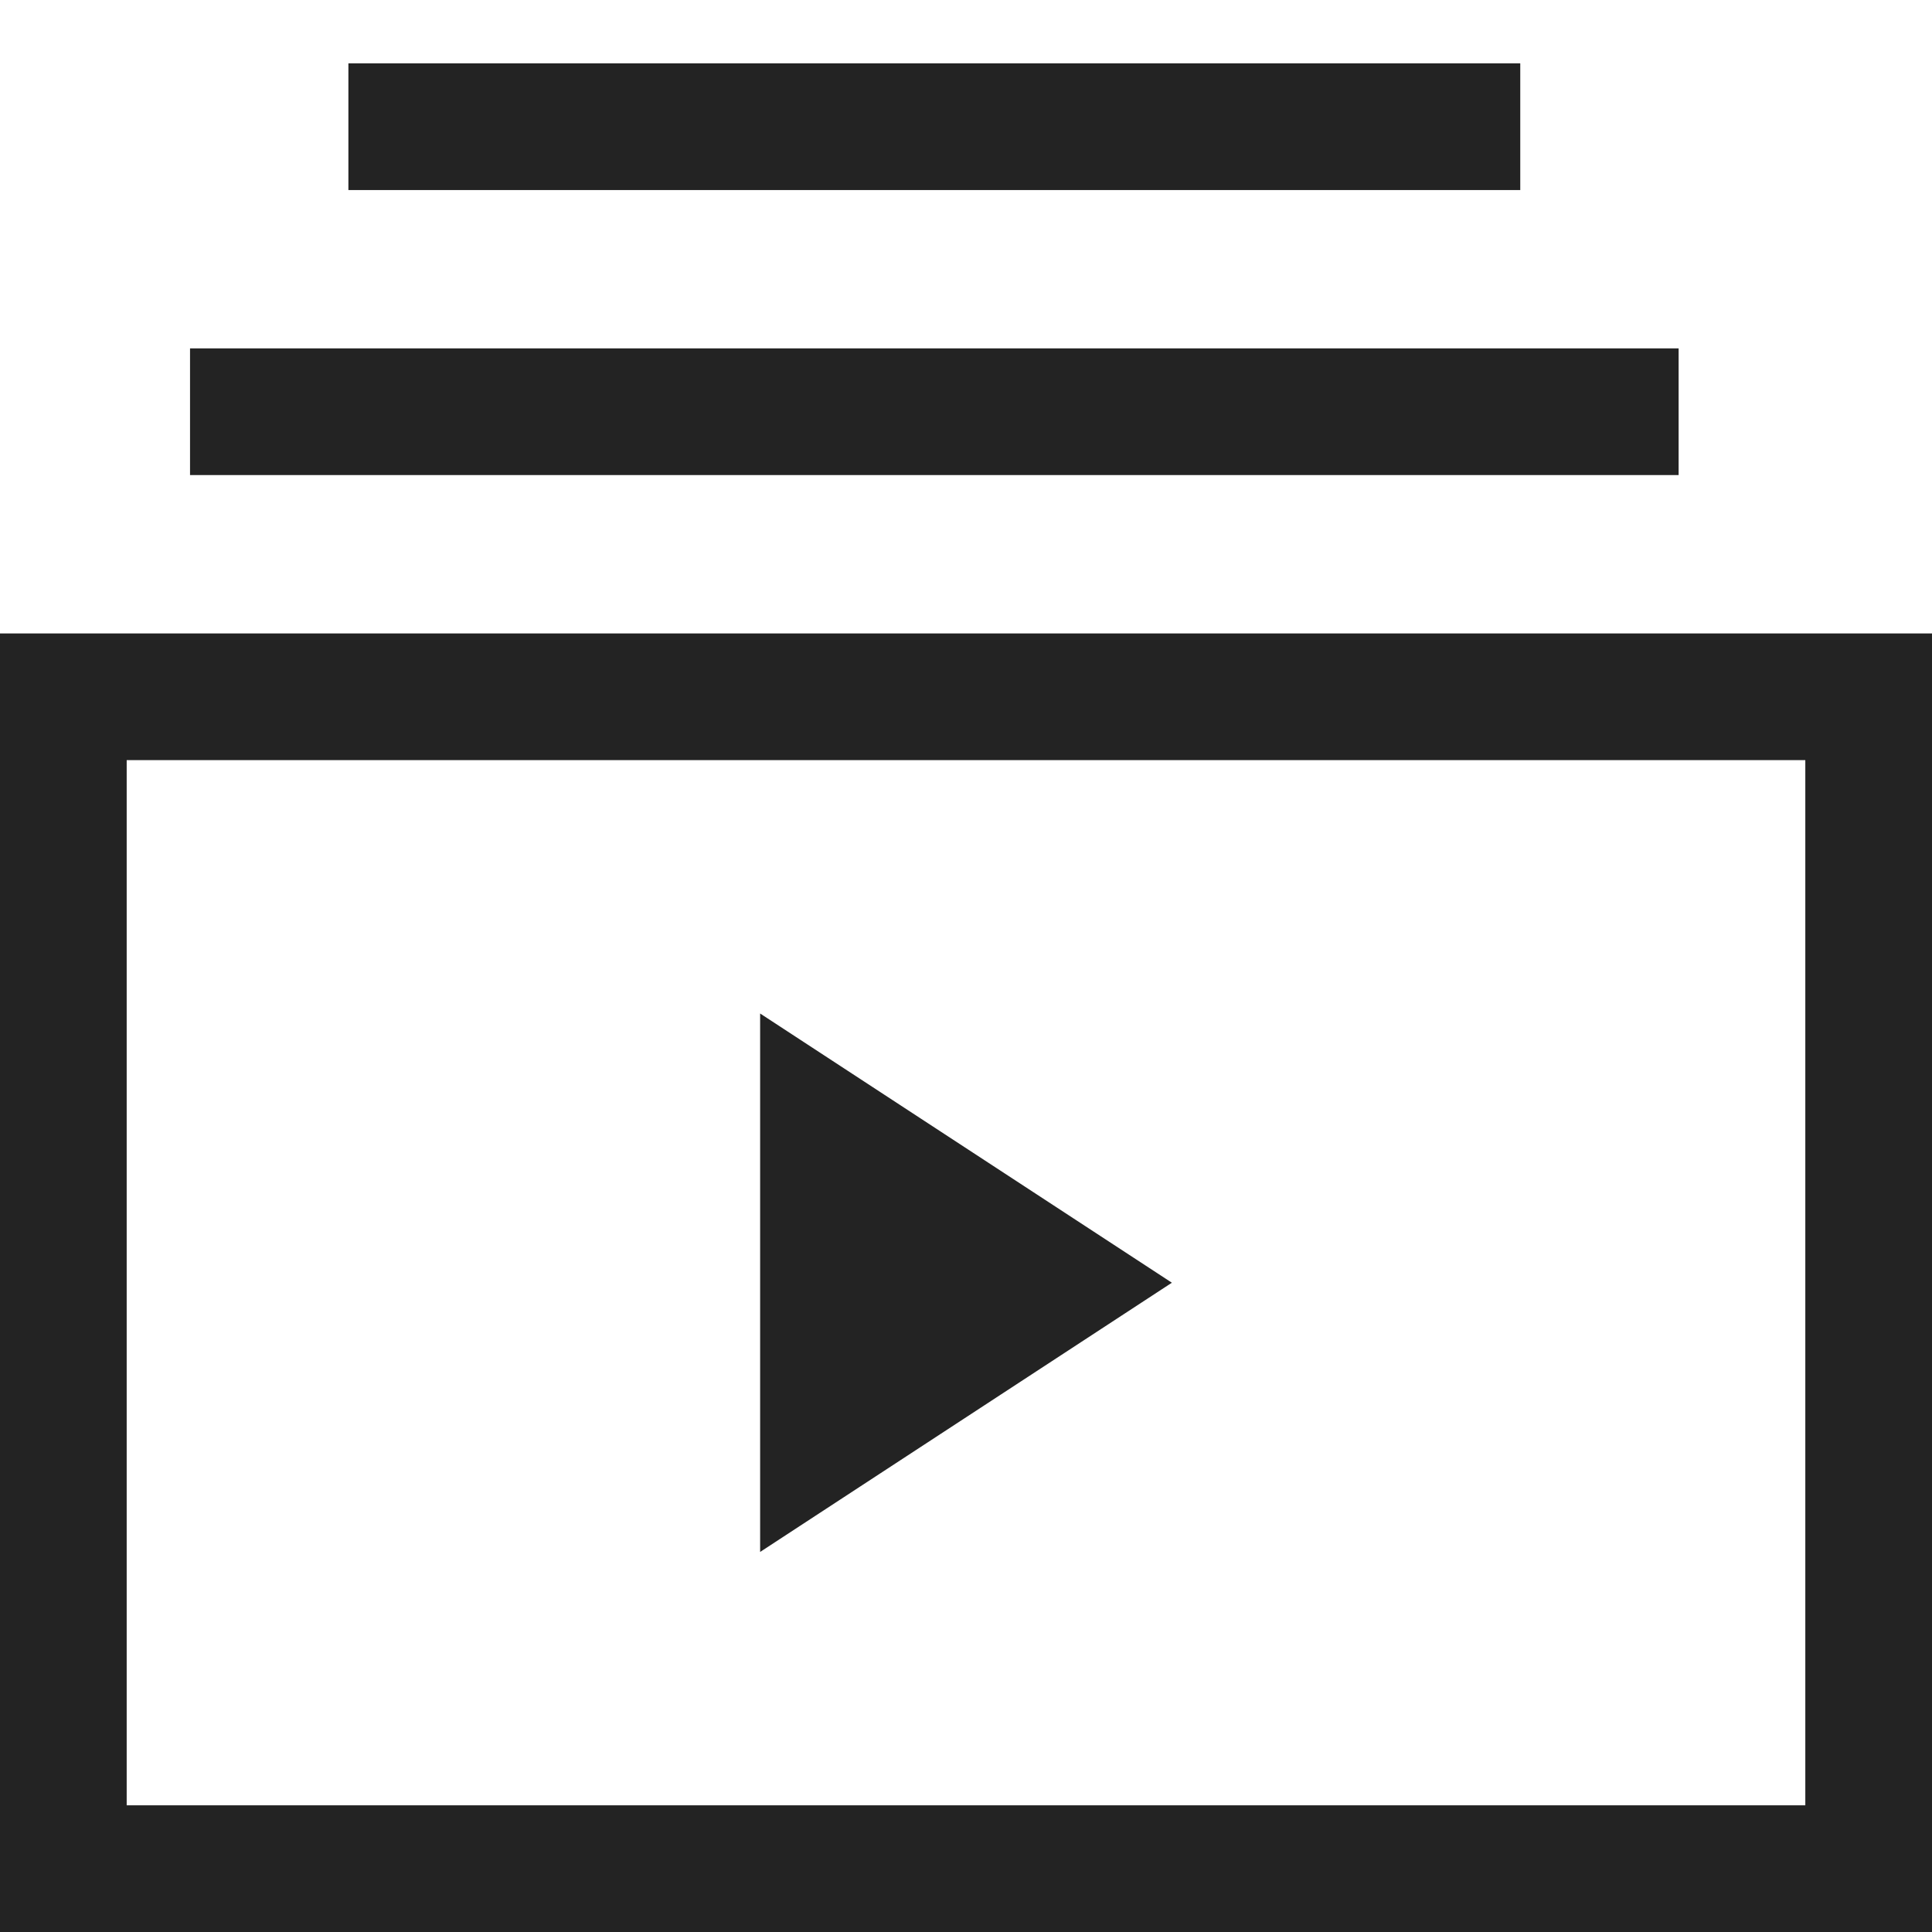 <svg width="61px" height="61px" viewBox="0 0 61 61" xmlns="http://www.w3.org/2000/svg">
    <title>
        media-library-l
    </title>
    <path d="M57 57V24H4v33h53zM0 61V20h61v41H0zm37-20.5L24 32v17l13-8.5zM6 15h47v-4H6v4zm5-9h37V2H11v4z" fill="#232323"/>
</svg>
